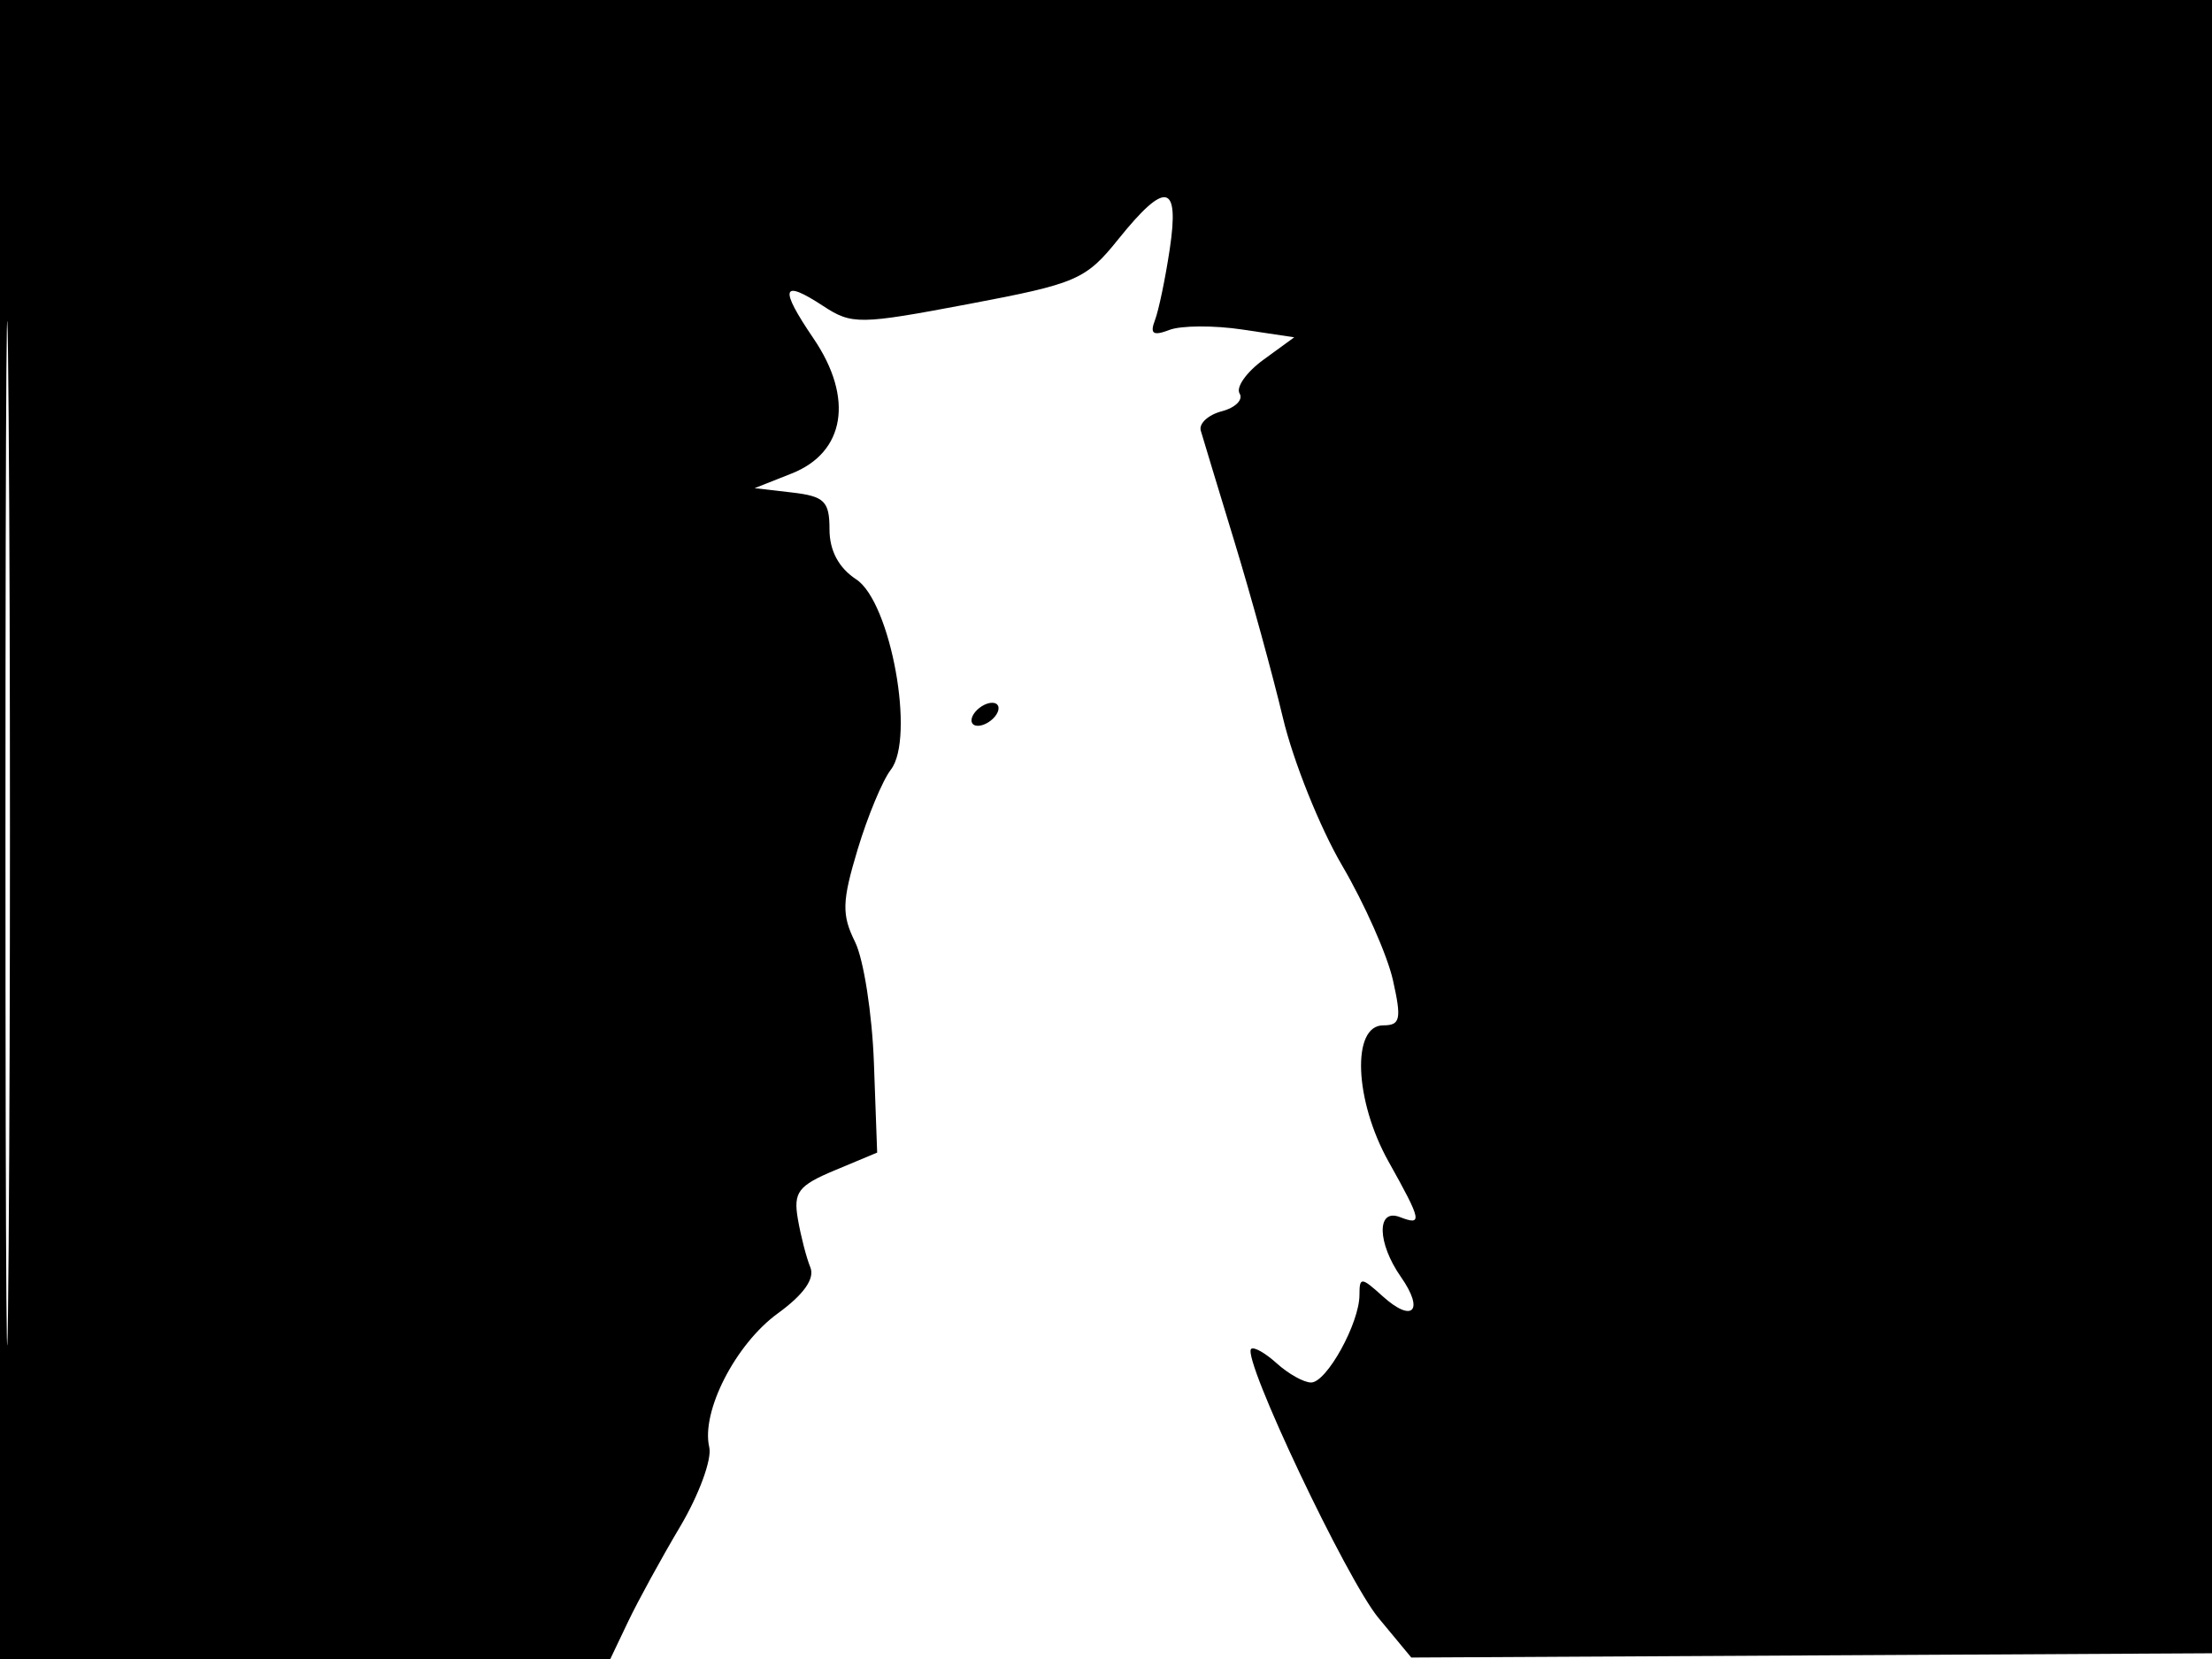 <svg xmlns="http://www.w3.org/2000/svg" width="192" height="144" viewBox="0 0 192 144" version="1.1">
	<path d="M 0 72 L 0 144 26.487 144 L 52.973 144 54.522 140.750 C 55.374 138.963, 57.407 135.250, 59.040 132.500 C 60.672 129.750, 61.808 126.654, 61.564 125.621 C 60.835 122.535, 63.837 116.672, 67.514 114 C 69.769 112.362, 70.742 110.983, 70.336 110 C 69.996 109.175, 69.508 107.288, 69.253 105.807 C 68.852 103.476, 69.283 102.909, 72.463 101.580 L 76.137 100.045 75.856 92.272 C 75.702 87.998, 74.964 83.264, 74.216 81.753 C 73.052 79.401, 73.084 78.249, 74.435 73.753 C 75.304 70.864, 76.603 67.740, 77.322 66.811 C 79.460 64.053, 77.315 52.253, 74.321 50.290 C 72.801 49.295, 72 47.796, 72 45.948 C 72 43.509, 71.560 43.076, 68.750 42.749 L 65.500 42.372 68.721 41.098 C 73.357 39.265, 74.123 34.547, 70.622 29.394 C 67.608 24.958, 67.833 24.189, 71.451 26.560 C 73.940 28.191, 74.592 28.182, 84.071 26.390 C 93.488 24.609, 94.240 24.283, 97.080 20.750 C 101.176 15.654, 102.393 15.894, 101.533 21.628 C 101.151 24.173, 100.572 26.951, 100.246 27.801 C 99.795 28.978, 100.095 29.178, 101.500 28.638 C 102.516 28.249, 105.370 28.233, 107.843 28.604 L 112.339 29.278 109.664 31.226 C 108.193 32.298, 107.262 33.615, 107.595 34.154 C 107.929 34.694, 107.234 35.388, 106.052 35.697 C 104.870 36.006, 104.049 36.763, 104.227 37.379 C 104.405 37.996, 105.718 42.325, 107.144 47 C 108.571 51.675, 110.467 58.566, 111.358 62.313 C 112.249 66.060, 114.563 71.830, 116.500 75.136 C 118.438 78.441, 120.420 82.913, 120.905 85.073 C 121.668 88.470, 121.554 89, 120.056 89 C 117.303 89, 117.561 95.521, 120.523 100.820 C 123.418 106, 123.500 106.406, 121.500 105.638 C 119.476 104.862, 119.535 107.891, 121.602 110.842 C 123.659 113.780, 122.616 114.867, 120.006 112.506 C 118.159 110.834, 118 110.825, 118 112.395 C 118 114.843, 115.154 120, 113.803 120 C 113.173 120, 111.832 119.253, 110.823 118.339 C 109.813 117.426, 108.811 116.864, 108.595 117.089 C 107.804 117.917, 116.893 137.108, 119.653 140.439 L 122.500 143.873 157.500 143.687 L 192.500 143.500 192.757 71.750 L 193.013 0 96.507 0 L 0 0 0 72 M 0.474 72.500 C 0.474 112.100, 0.598 128.154, 0.750 108.176 C 0.901 88.198, 0.901 55.798, 0.750 36.176 C 0.598 16.554, 0.474 32.900, 0.474 72.500 M 84.500 62 C 84.160 62.550, 84.332 63, 84.882 63 C 85.432 63, 86.160 62.550, 86.500 62 C 86.840 61.450, 86.668 61, 86.118 61 C 85.568 61, 84.840 61.450, 84.500 62" stroke="none" fill="black" fill-rule="evenodd"/>
</svg>